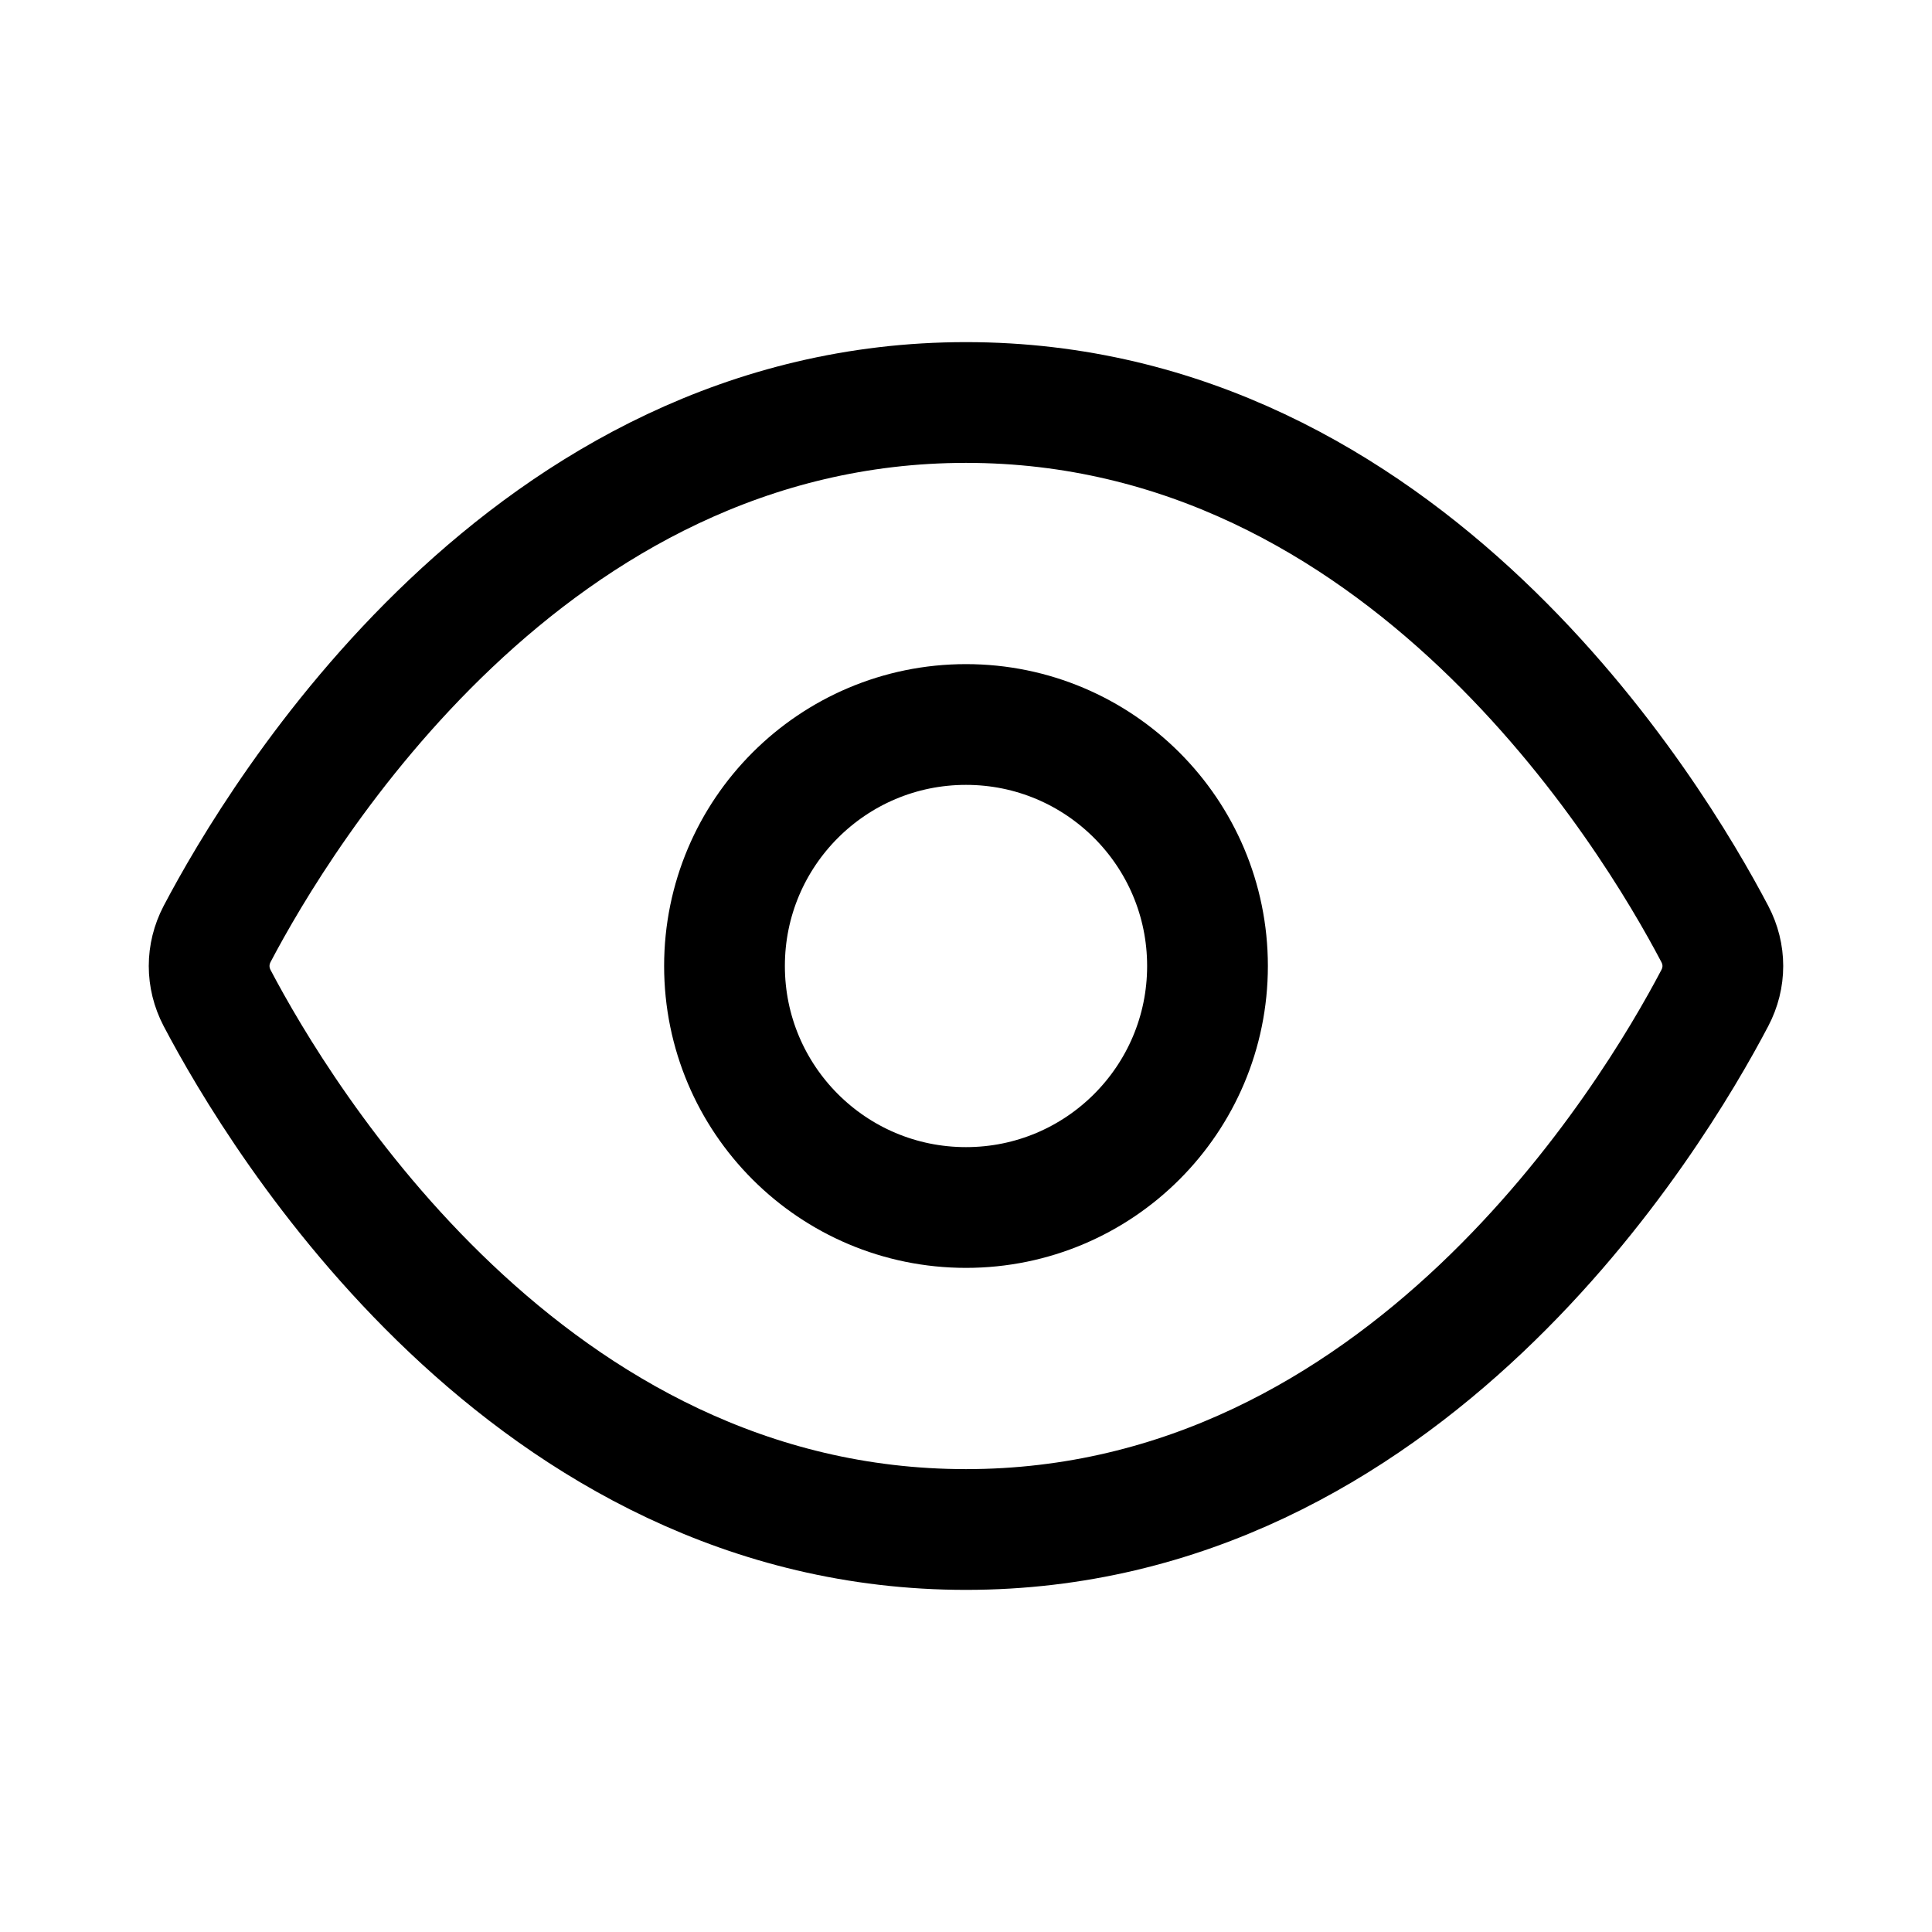 <svg width="24" height="24" viewBox="0 0 24 24" fill="none" xmlns="http://www.w3.org/2000/svg">
<path d="M2.697 12.398C2.565 12.145 2.565 11.855 2.697 11.602C3.476 10.12 6.558 5 12 5C17.442 5 20.524 10.12 21.302 11.602C21.435 11.855 21.435 12.145 21.302 12.398C20.524 13.88 17.442 19 12 19C6.558 19 3.476 13.88 2.697 12.398Z" stroke="black" stroke-width="1.5" stroke-linecap="round" stroke-linejoin="round"/>
<path d="M12 15C13.657 15 15 13.657 15 12C15 10.343 13.657 9 12 9C10.343 9 9 10.343 9 12C9 13.657 10.343 15 12 15Z" stroke="black" stroke-width="1.5" stroke-linecap="round" stroke-linejoin="round"/>
</svg>
